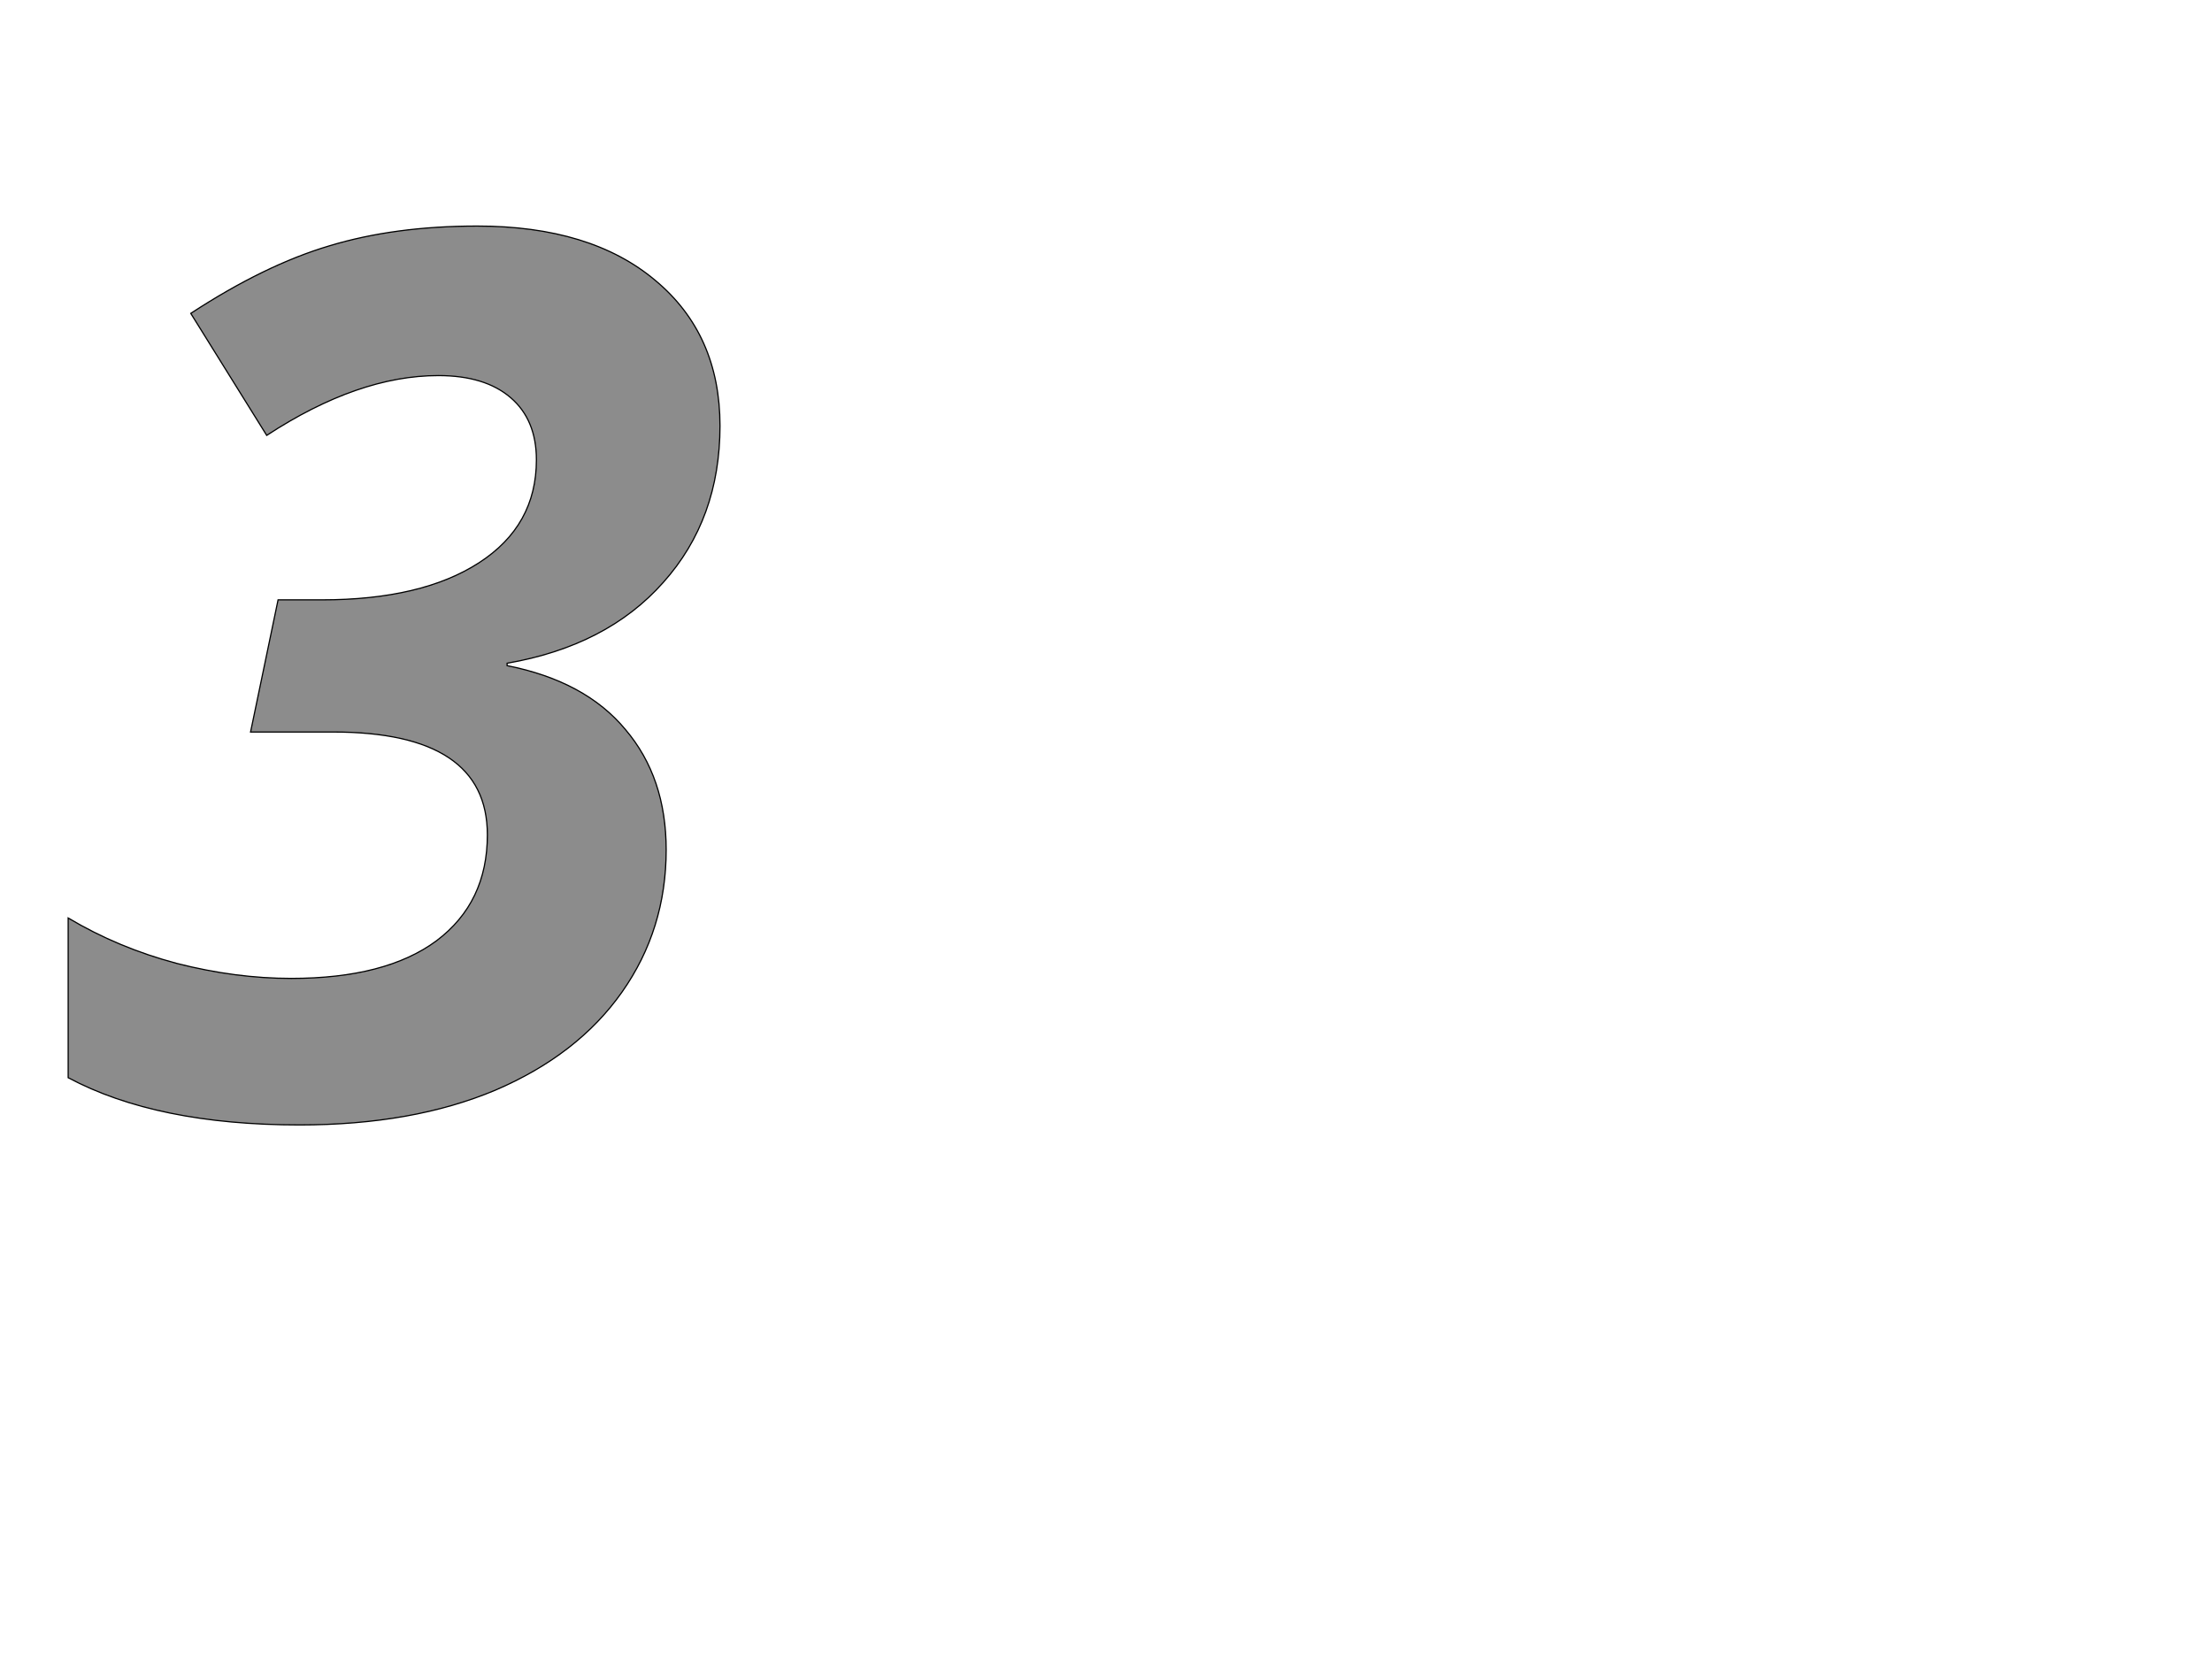 <!--
BEGIN METADATA

BBOX_X_MIN 14
BBOX_Y_MIN -20
BBOX_X_MAX 1104
BBOX_Y_MAX 1483
WIDTH 1090
HEIGHT 1503
H_BEARING_X 14
H_BEARING_Y 1483
H_ADVANCE 1128
V_BEARING_X -550
V_BEARING_Y 278
V_ADVANCE 2059
ORIGIN_X 0
ORIGIN_Y 0

END METADATA
-->

<svg width='3699px' height='2789px' xmlns='http://www.w3.org/2000/svg' version='1.1'>

 <!-- make sure glyph is visible within svg window -->
 <g fill-rule='nonzero'  transform='translate(100 1861)'>

  <!-- draw actual outline using lines and Bezier curves-->
  <path fill='black' stroke='black' fill-opacity='0.45'  stroke-width='2'  d='
 M 1104,-1149
 Q 1104,-993 1009,-887
 Q 915,-781 748,-752
 L 748,-748
 Q 879,-722 946,-641
 Q 1014,-561 1014,-440
 Q 1014,-307 940,-202
 Q 866,-97 728,-38
 Q 590,20 401,20
 Q 162,20 14,-59
 L 14,-326
 Q 98,-276 196,-250
 Q 294,-225 387,-225
 Q 545,-225 630,-288
 Q 715,-352 715,-465
 Q 715,-637 457,-637
 L 319,-637
 L 365,-858
 L 438,-858
 Q 605,-858 701,-920
 Q 797,-982 797,-1092
 Q 797,-1159 754,-1196
 Q 711,-1233 633,-1233
 Q 499,-1233 346,-1133
 L 219,-1337
 Q 343,-1418 451,-1450
 Q 560,-1483 698,-1483
 Q 888,-1483 996,-1392
 Q 1104,-1302 1104,-1149
 Z

  '/>
 </g>
</svg>
